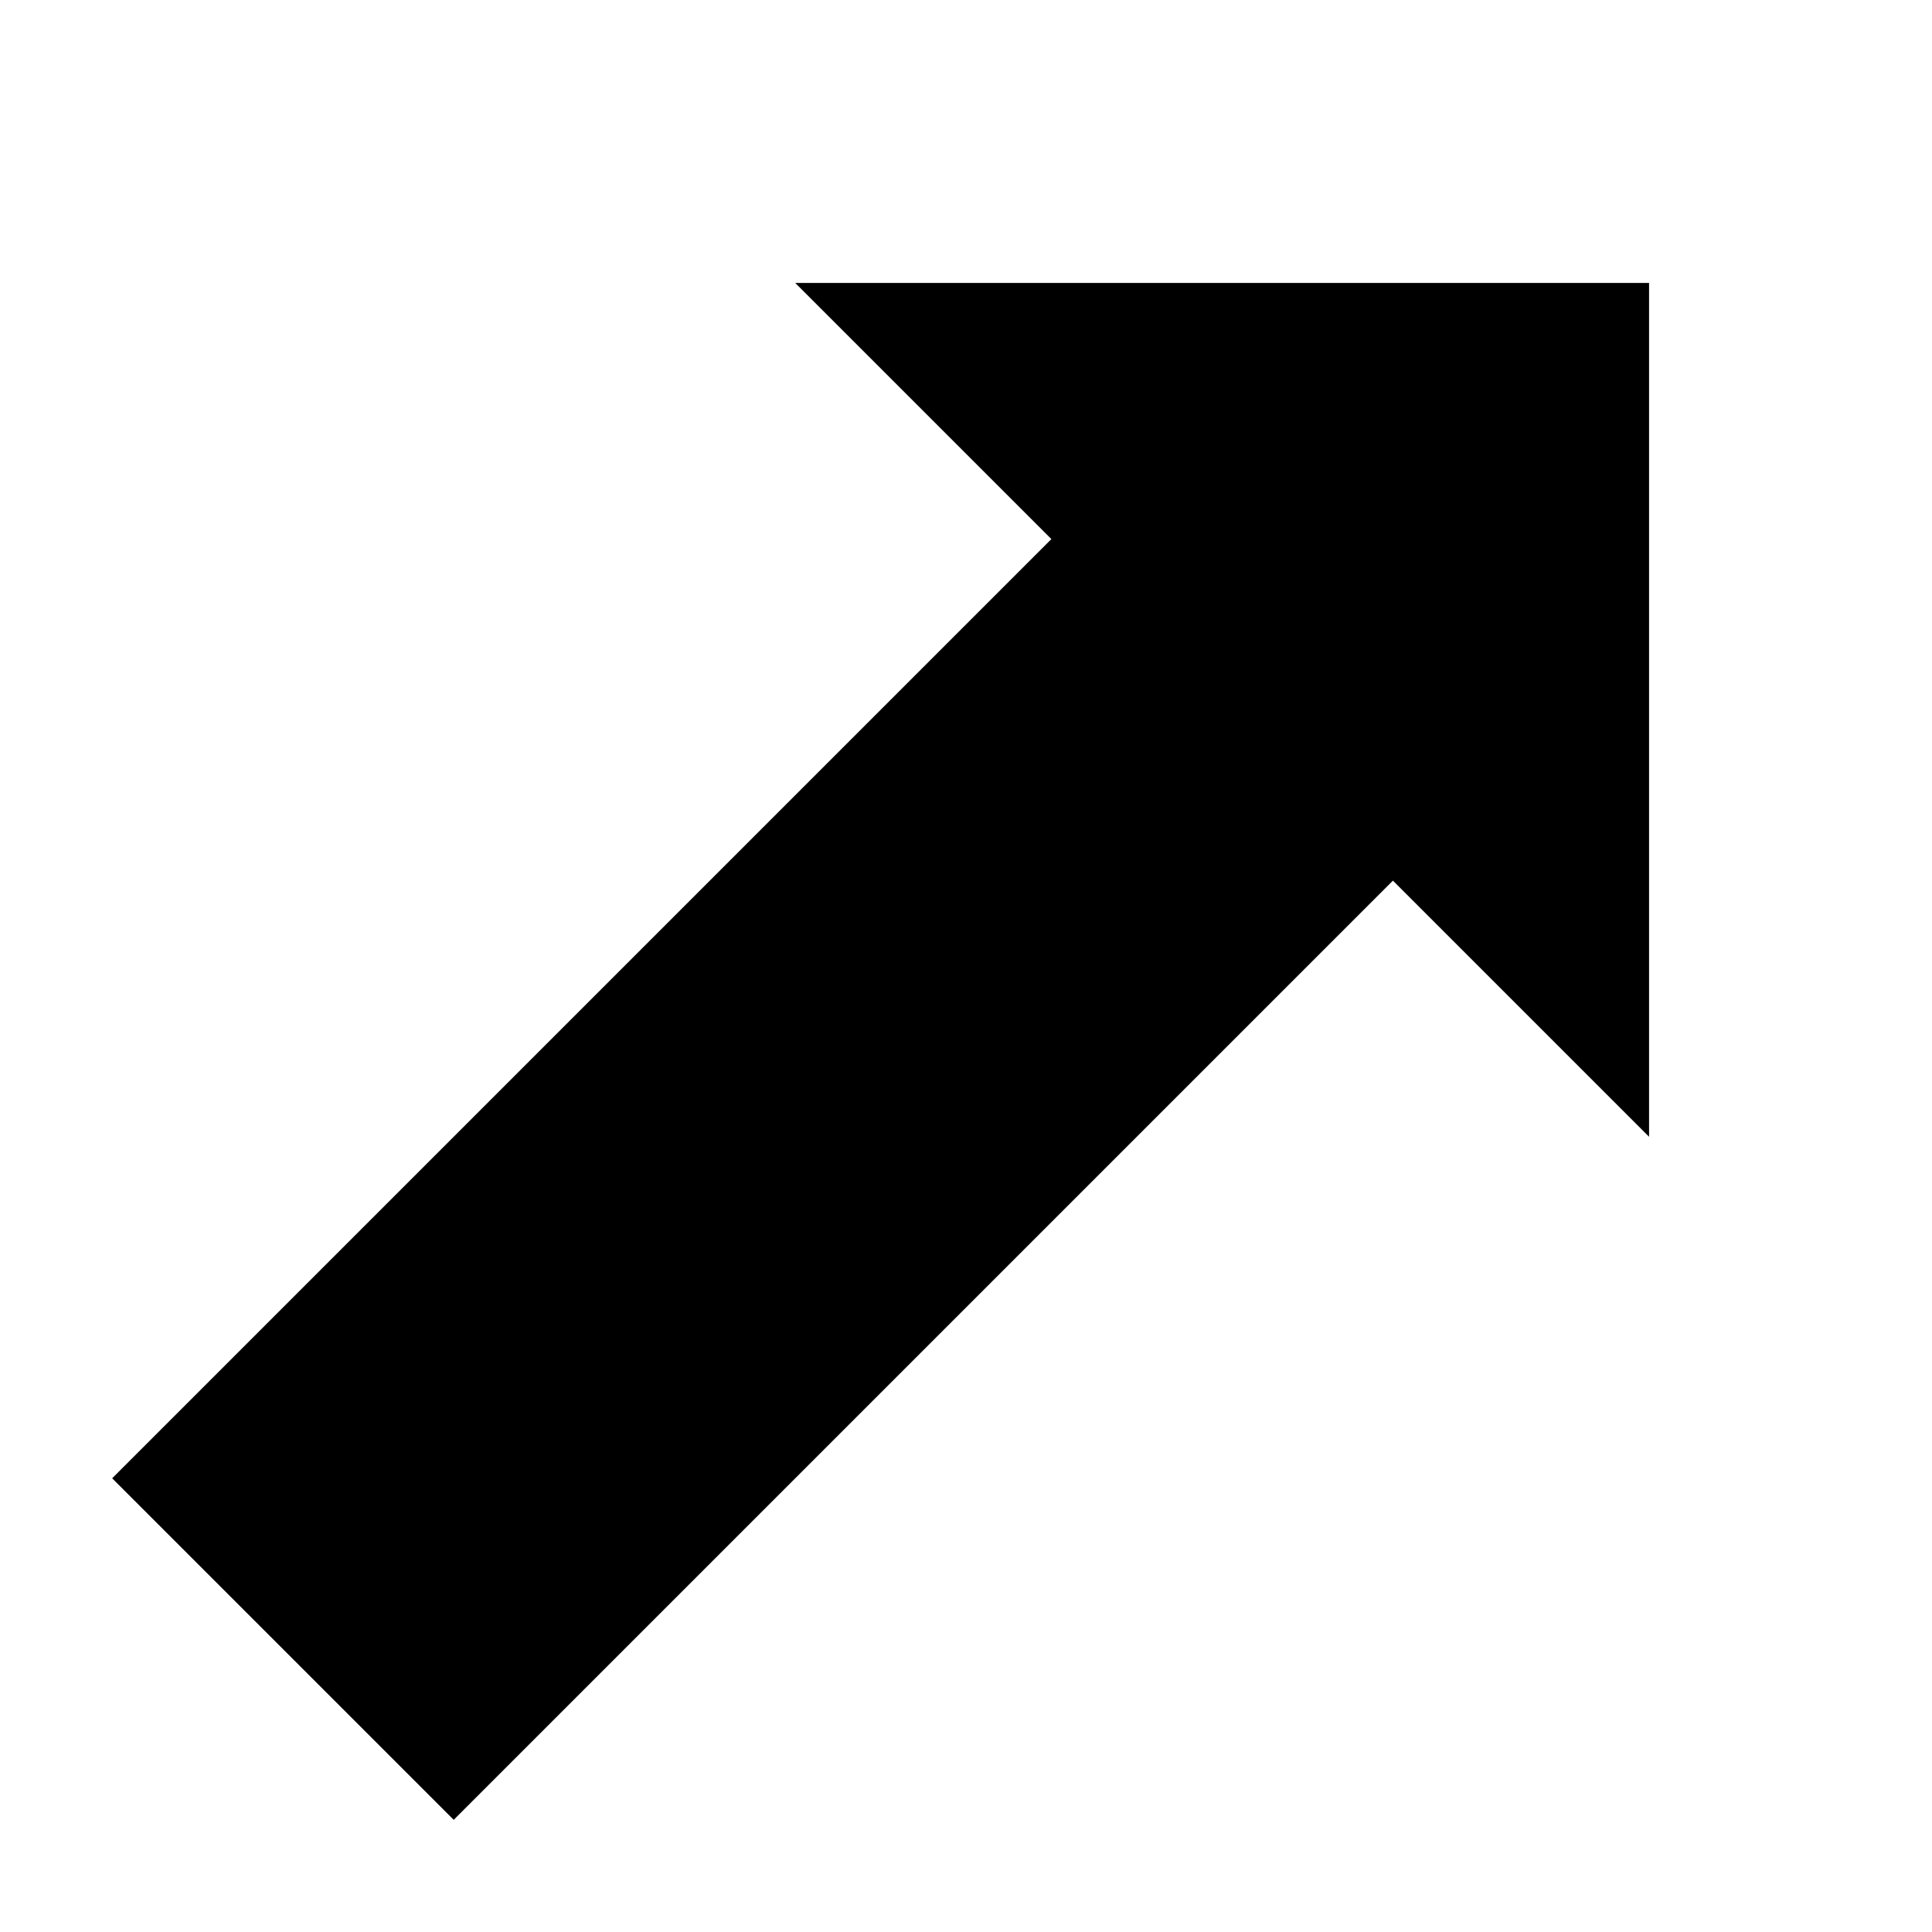 <svg version="1.1" xmlns="http://www.w3.org/2000/svg" data-icon="arrow-thick-top-right-fill" width="16" height="16" class="iconic iconic-arrow-thick iconic-size-sm iconic-arrow-thick-top-right-fill" viewBox="0 0 16 16">
  <g>
    <title>Arrow Thick Top Right Fill</title>
  </g>
  <g data-width="16" data-height="16" data-default-max-height="16" class="iconic-container" transform="scale(1 1 ) translate(0 ) ">
    <path stroke="#000" stroke-width="4" stroke-miterlimit="10" class="iconic-arrow-thick-stem iconic-property-stroke" d="M0 8h12.25" fill="none" transform="rotate(-45 8 8 ) "></path>
    <path class="iconic-arrow-thick-head iconic-arrow-thick-head-fill iconic-property-fill" d="M16 8l-5 5v-10z" display="inline" transform="rotate(-45 8 8 ) "></path>
  </g>
</svg>
